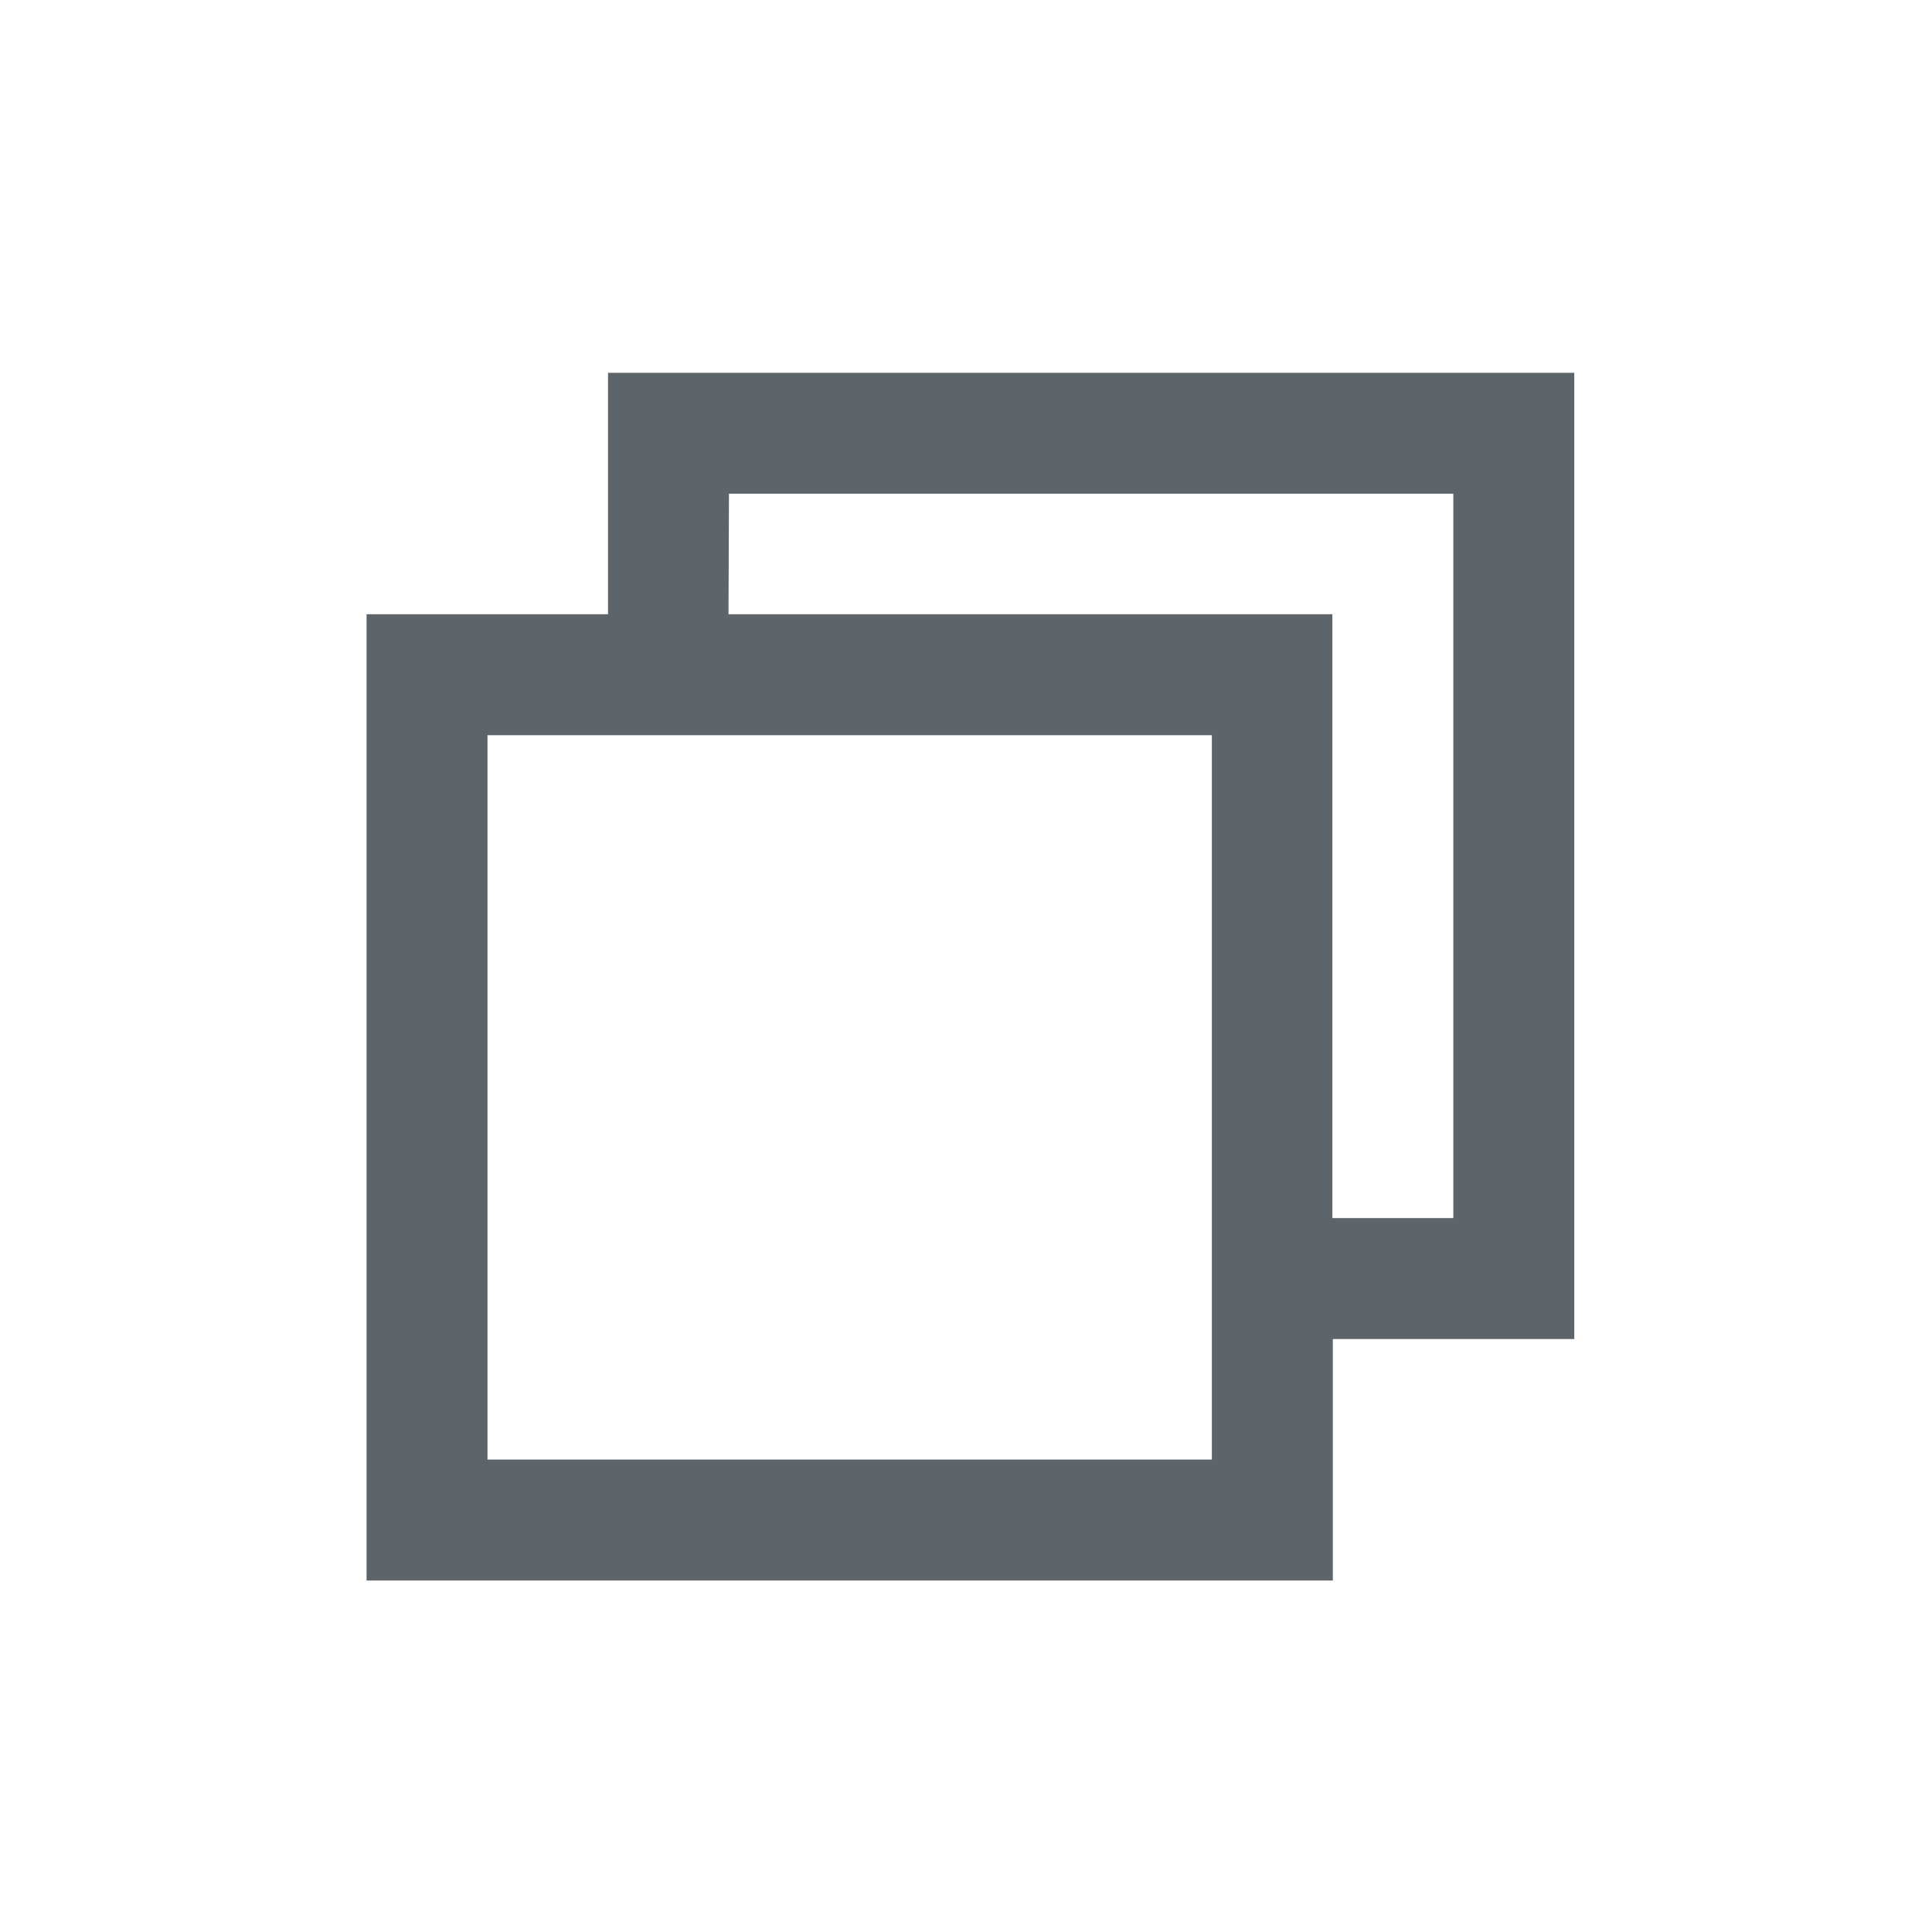 <svg xmlns="http://www.w3.org/2000/svg" width="16" height="16" enable-background="new"><defs><filter id="a" color-interpolation-filters="sRGB"><feBlend mode="darken" in2="BackgroundImage"/></filter></defs><g fill="#5d656b" fill-rule="evenodd" stroke-width="2" stroke-linecap="square" paint-order="fill markers stroke" transform="matrix(3.78,0,0,3.78,-242.997,-540.439)"><path d="m 65.617,143.79 v 0.529 h -0.529 v 2.117 h 2.117 V 145.907 H 67.734 V 143.79 Z m 0.265,0.265 h 1.587 v 1.587 H 67.204 v -1.323 h -1.323 z m -0.529,0.529 h 1.587 v 1.587 h -1.587 z"/></g></svg>
